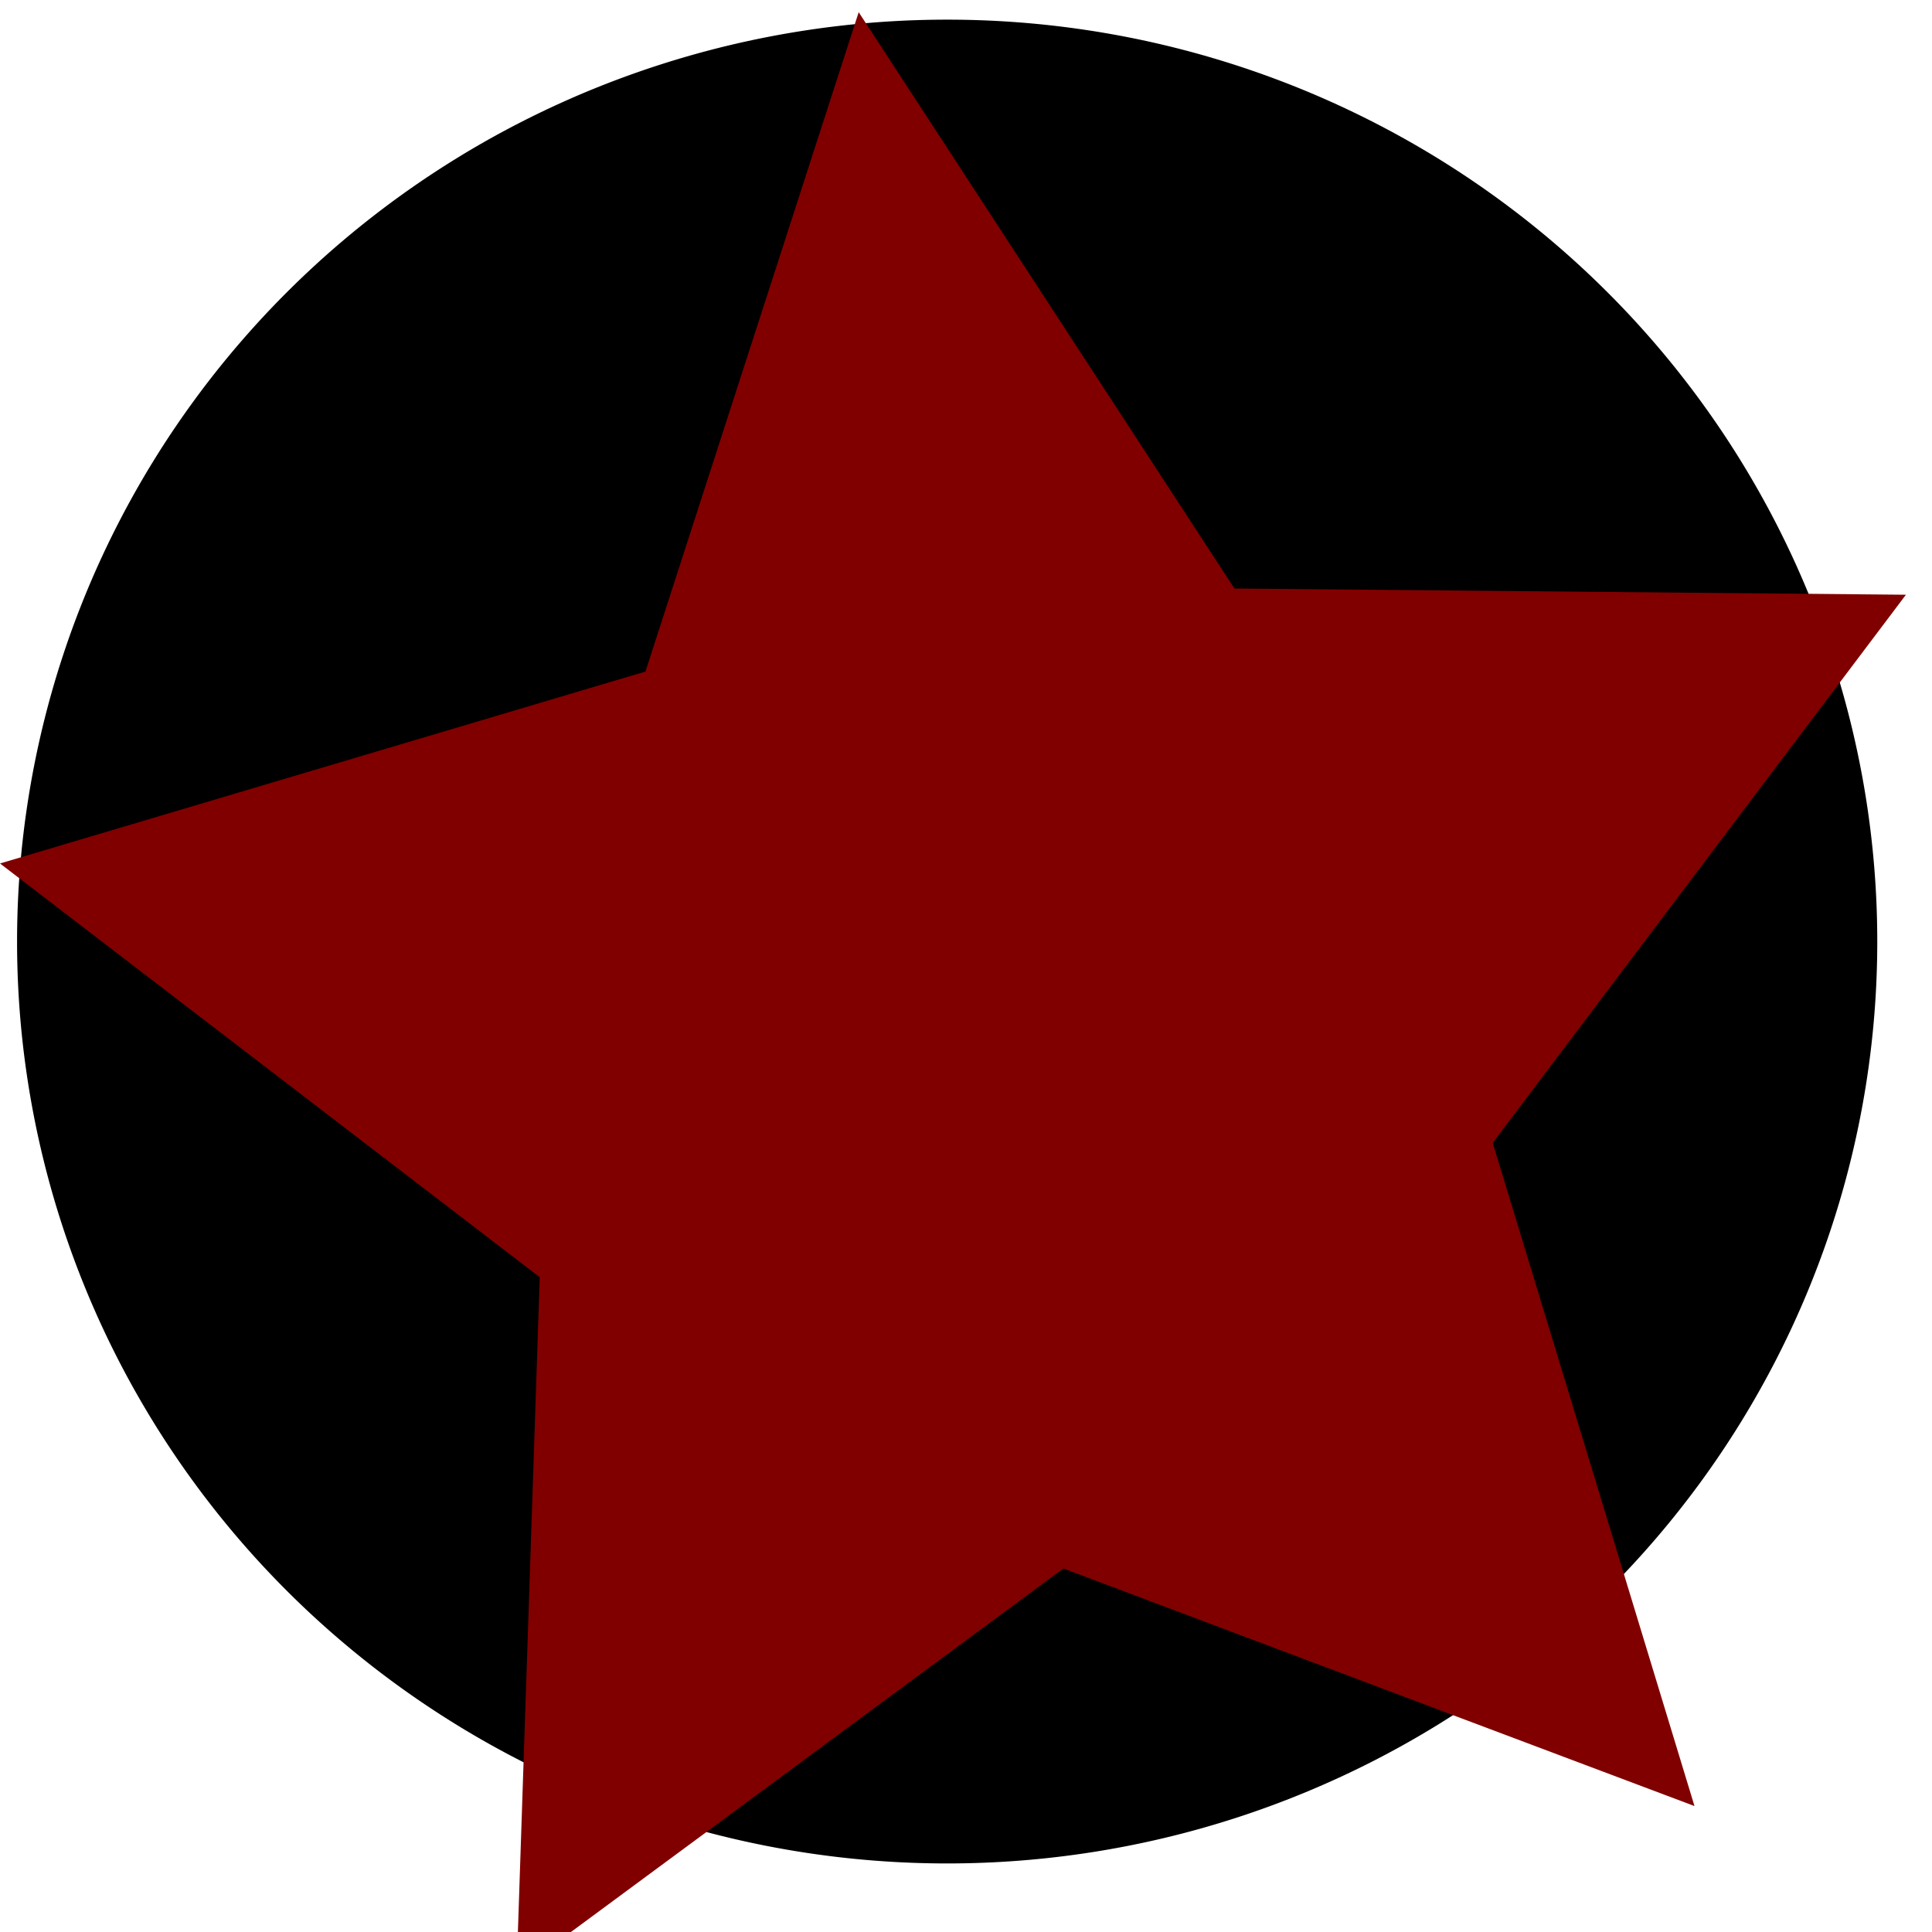 <?xml version="1.0" encoding="UTF-8" standalone="no"?>
<!-- Created with Inkscape (http://www.inkscape.org/) -->

<svg
   xmlns:dc="http://purl.org/dc/elements/1.1/"
   xmlns:cc="http://creativecommons.org/ns#"
   xmlns:rdf="http://www.w3.org/1999/02/22-rdf-syntax-ns#"
   xmlns:svg="http://www.w3.org/2000/svg"
   xmlns="http://www.w3.org/2000/svg"
   version="1.1"
   width="100"
   height="100"
   viewBox="0 0 100 100"
   id="レイヤー_1"
   xml:space="preserve"><defs
     id="defs3242" /><path
     d="m 99.881,69.233 a 38.793,37.901 0 1 1 -77.586,0 38.793,37.901 0 1 1 77.586,0 z"
     transform="matrix(1.241,0,0,1.259,-26.785,-38.43)"
     id="path3331"
     style="fill:#000000" /><path
     d="m -94.53,-32.877 -36.216,-13.165 -31.377,22.37 1.33,-38.512 -30.971,-22.928 37.038,-10.636 12.236,-36.54 21.561,31.938 38.533,0.345 -23.712,30.375 z"
     transform="matrix(0.902,0,0,0.934,172.972,124.188)"
     id="path3333"
     style="fill:#800000" /></svg>
